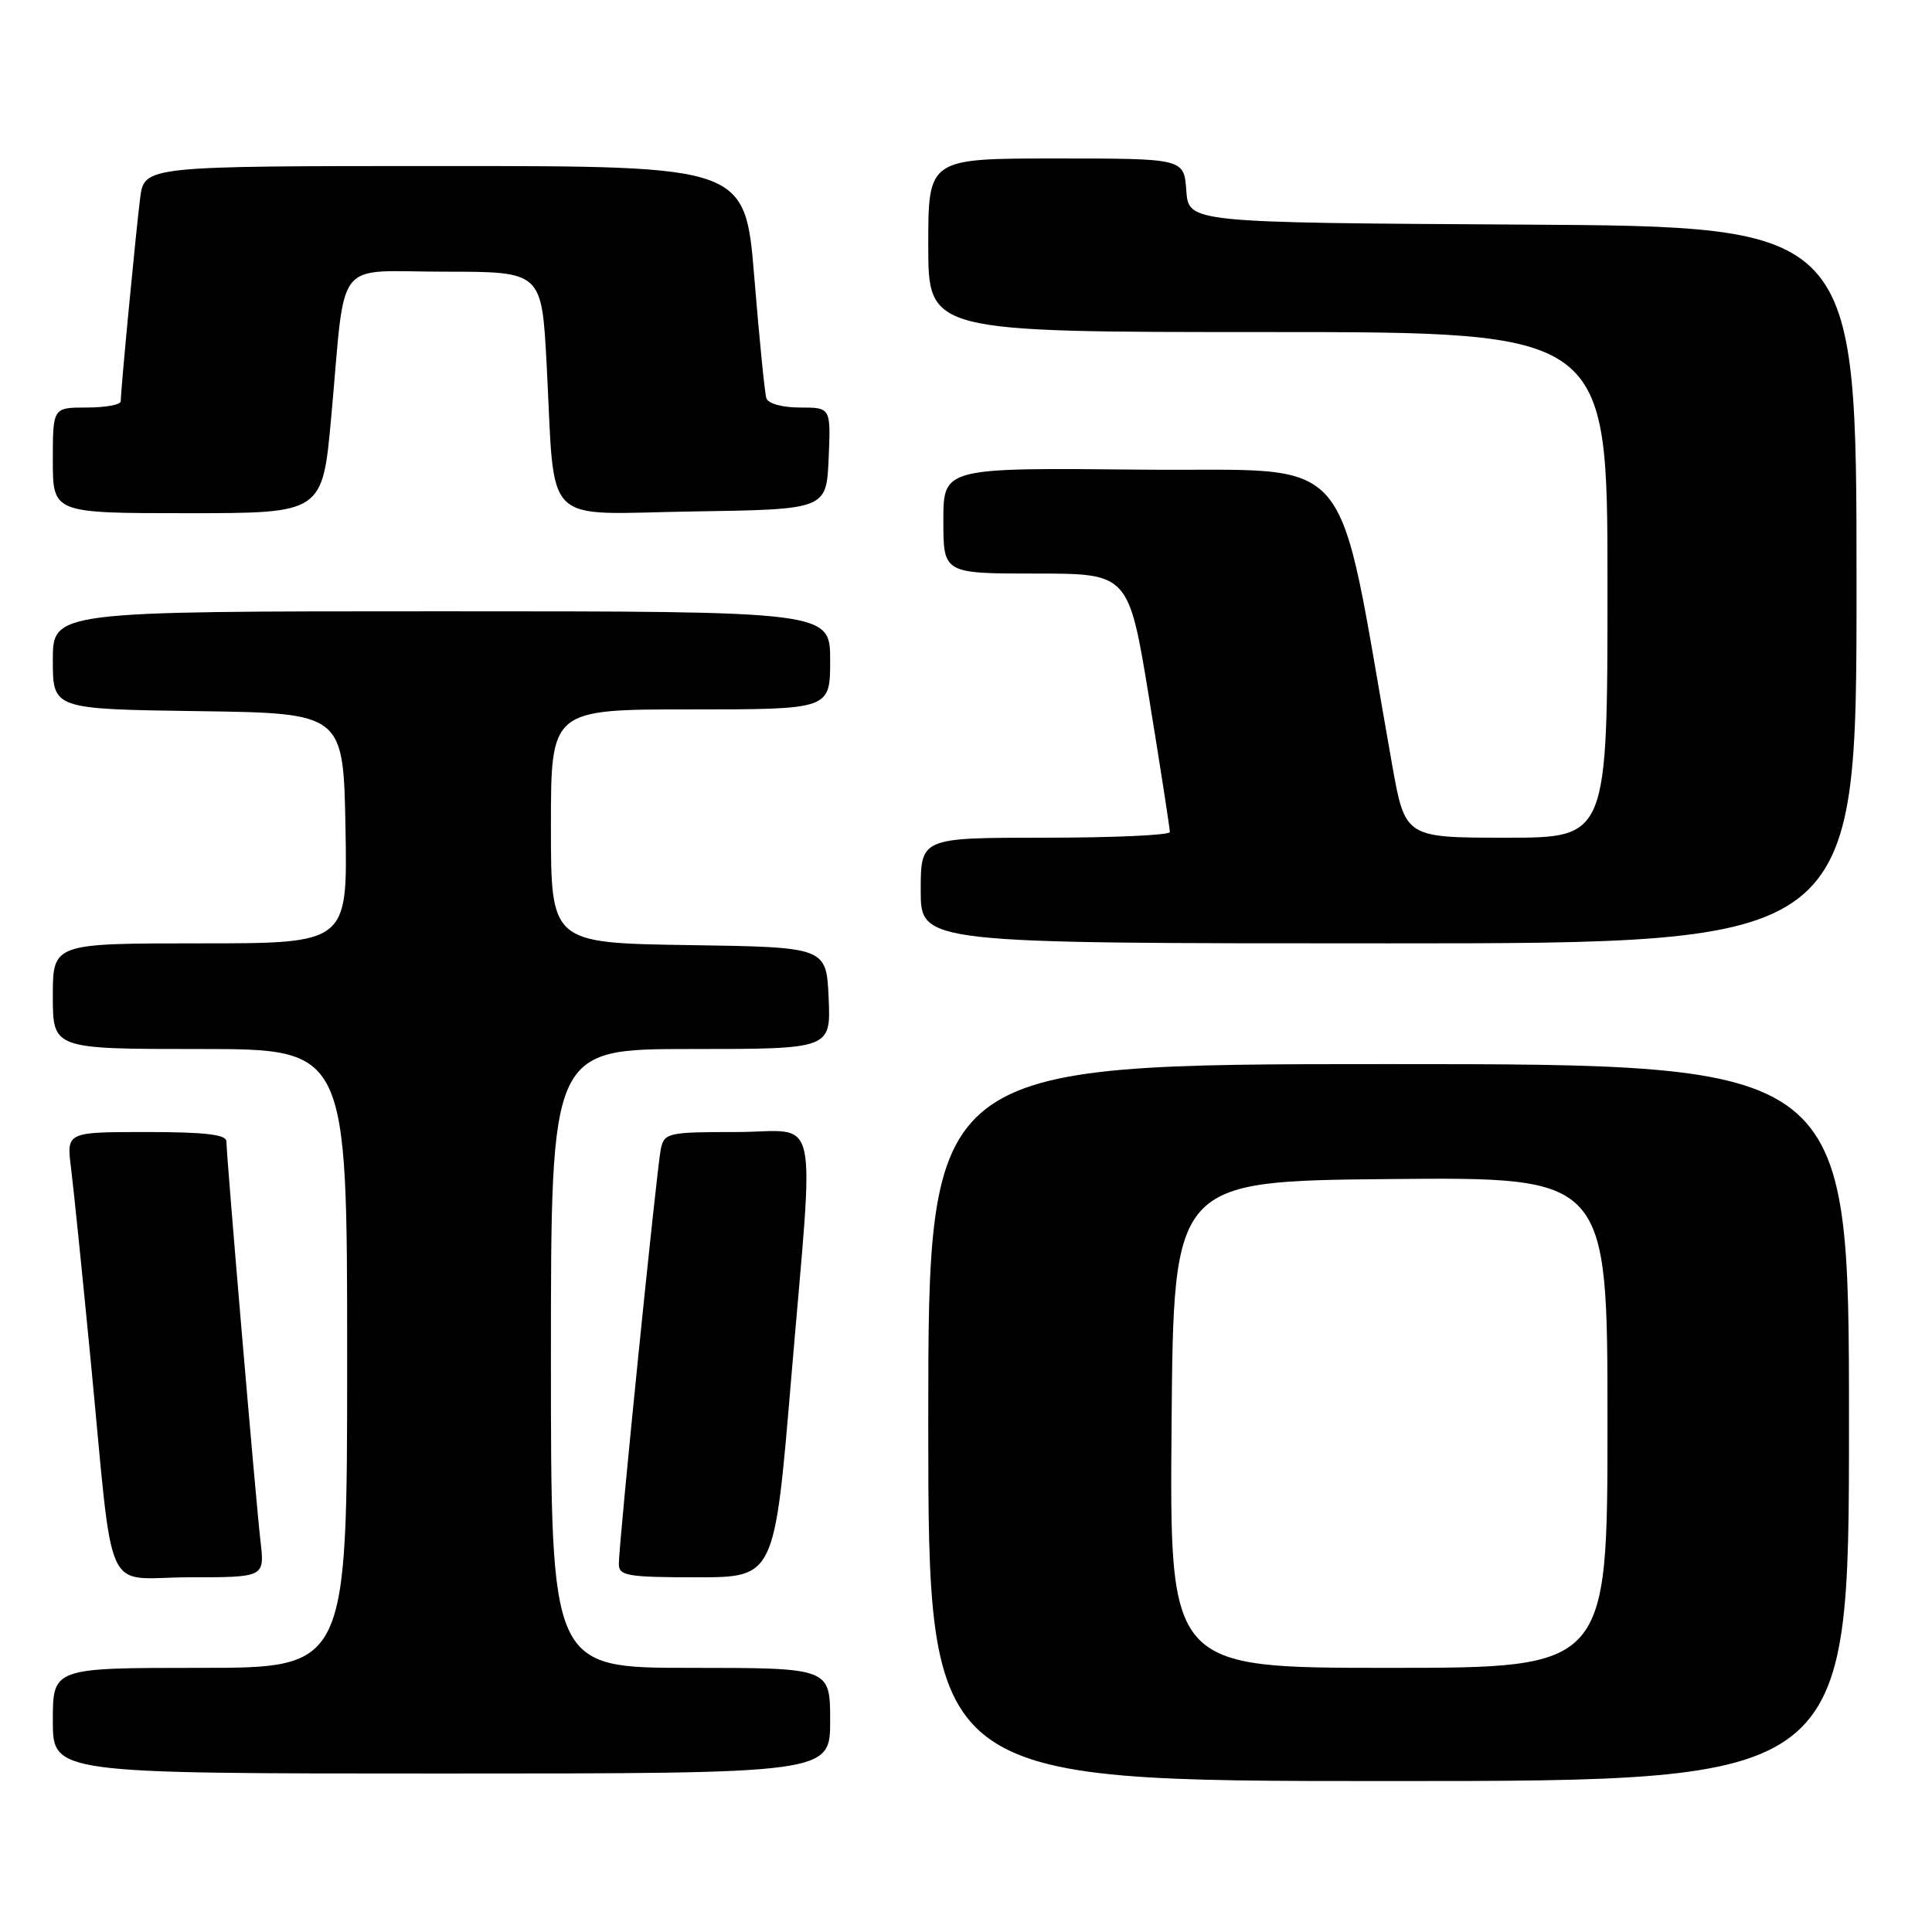 <?xml version="1.0" encoding="UTF-8" standalone="no"?>
<!DOCTYPE svg PUBLIC "-//W3C//DTD SVG 1.1//EN" "http://www.w3.org/Graphics/SVG/1.1/DTD/svg11.dtd" >
<svg xmlns="http://www.w3.org/2000/svg" xmlns:xlink="http://www.w3.org/1999/xlink" version="1.1" viewBox="0 0 256 256">
 <g >
 <path fill="currentColor"
d=" M 245.00 188.50 C 245.00 141.00 245.00 141.00 184.00 141.00 C 123.00 141.00 123.00 141.00 123.00 188.50 C 123.00 236.00 123.00 236.00 184.00 236.00 C 245.00 236.00 245.00 236.00 245.00 188.50 Z  M 110.00 228.00 C 110.00 221.00 110.00 221.00 91.50 221.00 C 73.00 221.00 73.00 221.00 73.00 180.00 C 73.00 139.00 73.00 139.00 91.55 139.00 C 110.09 139.00 110.09 139.00 109.80 132.25 C 109.50 125.50 109.50 125.50 91.25 125.23 C 73.00 124.95 73.00 124.95 73.00 109.48 C 73.00 94.00 73.00 94.00 91.50 94.00 C 110.00 94.00 110.00 94.00 110.00 87.50 C 110.00 81.00 110.00 81.00 58.50 81.00 C 7.00 81.00 7.00 81.00 7.00 87.48 C 7.00 93.96 7.00 93.96 26.25 94.23 C 45.50 94.50 45.50 94.50 45.78 109.75 C 46.05 125.00 46.05 125.00 26.53 125.00 C 7.00 125.00 7.00 125.00 7.00 132.00 C 7.00 139.00 7.00 139.00 26.50 139.00 C 46.00 139.00 46.00 139.00 46.00 180.00 C 46.00 221.00 46.00 221.00 26.50 221.00 C 7.00 221.00 7.00 221.00 7.00 228.00 C 7.00 235.00 7.00 235.00 58.50 235.00 C 110.00 235.00 110.00 235.00 110.00 228.00 Z  M 34.52 204.25 C 33.90 198.93 30.00 153.14 30.00 151.23 C 30.00 150.33 27.11 150.00 19.41 150.00 C 8.81 150.00 8.81 150.00 9.41 154.75 C 9.74 157.36 10.90 168.72 11.99 180.00 C 15.16 212.71 13.48 209.00 25.10 209.00 C 35.07 209.00 35.07 209.00 34.52 204.25 Z  M 104.83 182.75 C 107.92 145.97 108.82 150.00 97.52 150.00 C 88.50 150.00 88.02 150.11 87.56 152.25 C 87.03 154.77 81.99 204.51 82.00 207.25 C 82.00 208.80 83.16 209.00 92.31 209.00 C 102.63 209.00 102.63 209.00 104.83 182.75 Z  M 246.00 77.51 C 246.00 30.02 246.00 30.02 201.75 29.76 C 157.50 29.50 157.50 29.50 157.19 25.25 C 156.89 21.00 156.89 21.00 139.94 21.00 C 123.00 21.00 123.00 21.00 123.00 32.50 C 123.00 44.00 123.00 44.00 168.00 44.00 C 213.00 44.00 213.00 44.00 213.00 77.50 C 213.00 111.00 213.00 111.00 199.59 111.00 C 186.18 111.00 186.18 111.00 184.45 101.25 C 176.84 58.45 180.31 62.53 151.23 62.23 C 125.00 61.97 125.00 61.97 125.00 68.98 C 125.00 76.00 125.00 76.00 137.29 76.00 C 149.57 76.00 149.57 76.00 152.30 92.75 C 153.80 101.96 155.02 109.84 155.01 110.25 C 155.01 110.66 147.57 111.00 138.50 111.00 C 122.00 111.00 122.00 111.00 122.00 118.00 C 122.00 125.00 122.00 125.00 184.00 125.00 C 246.00 125.00 246.00 125.00 246.00 77.51 Z  M 43.89 55.25 C 45.86 33.69 44.05 36.00 58.93 36.00 C 71.78 36.00 71.78 36.00 72.43 48.25 C 73.60 70.22 71.48 68.09 91.84 67.77 C 109.50 67.50 109.50 67.50 109.80 60.75 C 110.09 54.00 110.09 54.00 106.01 54.00 C 103.63 54.00 101.77 53.48 101.54 52.75 C 101.33 52.06 100.61 44.86 99.95 36.75 C 98.74 22.00 98.74 22.00 58.93 22.00 C 19.12 22.00 19.12 22.00 18.57 26.25 C 18.02 30.56 16.00 51.66 16.00 53.17 C 16.00 53.63 13.98 54.00 11.50 54.00 C 7.00 54.00 7.00 54.00 7.00 61.00 C 7.00 68.00 7.00 68.00 24.87 68.00 C 42.73 68.00 42.73 68.00 43.89 55.25 Z  M 155.24 188.75 C 155.50 156.50 155.50 156.50 184.25 156.23 C 213.00 155.97 213.00 155.97 213.00 188.48 C 213.00 221.00 213.00 221.00 183.99 221.00 C 154.97 221.00 154.97 221.00 155.24 188.75 Z "/>
</g>
</svg>